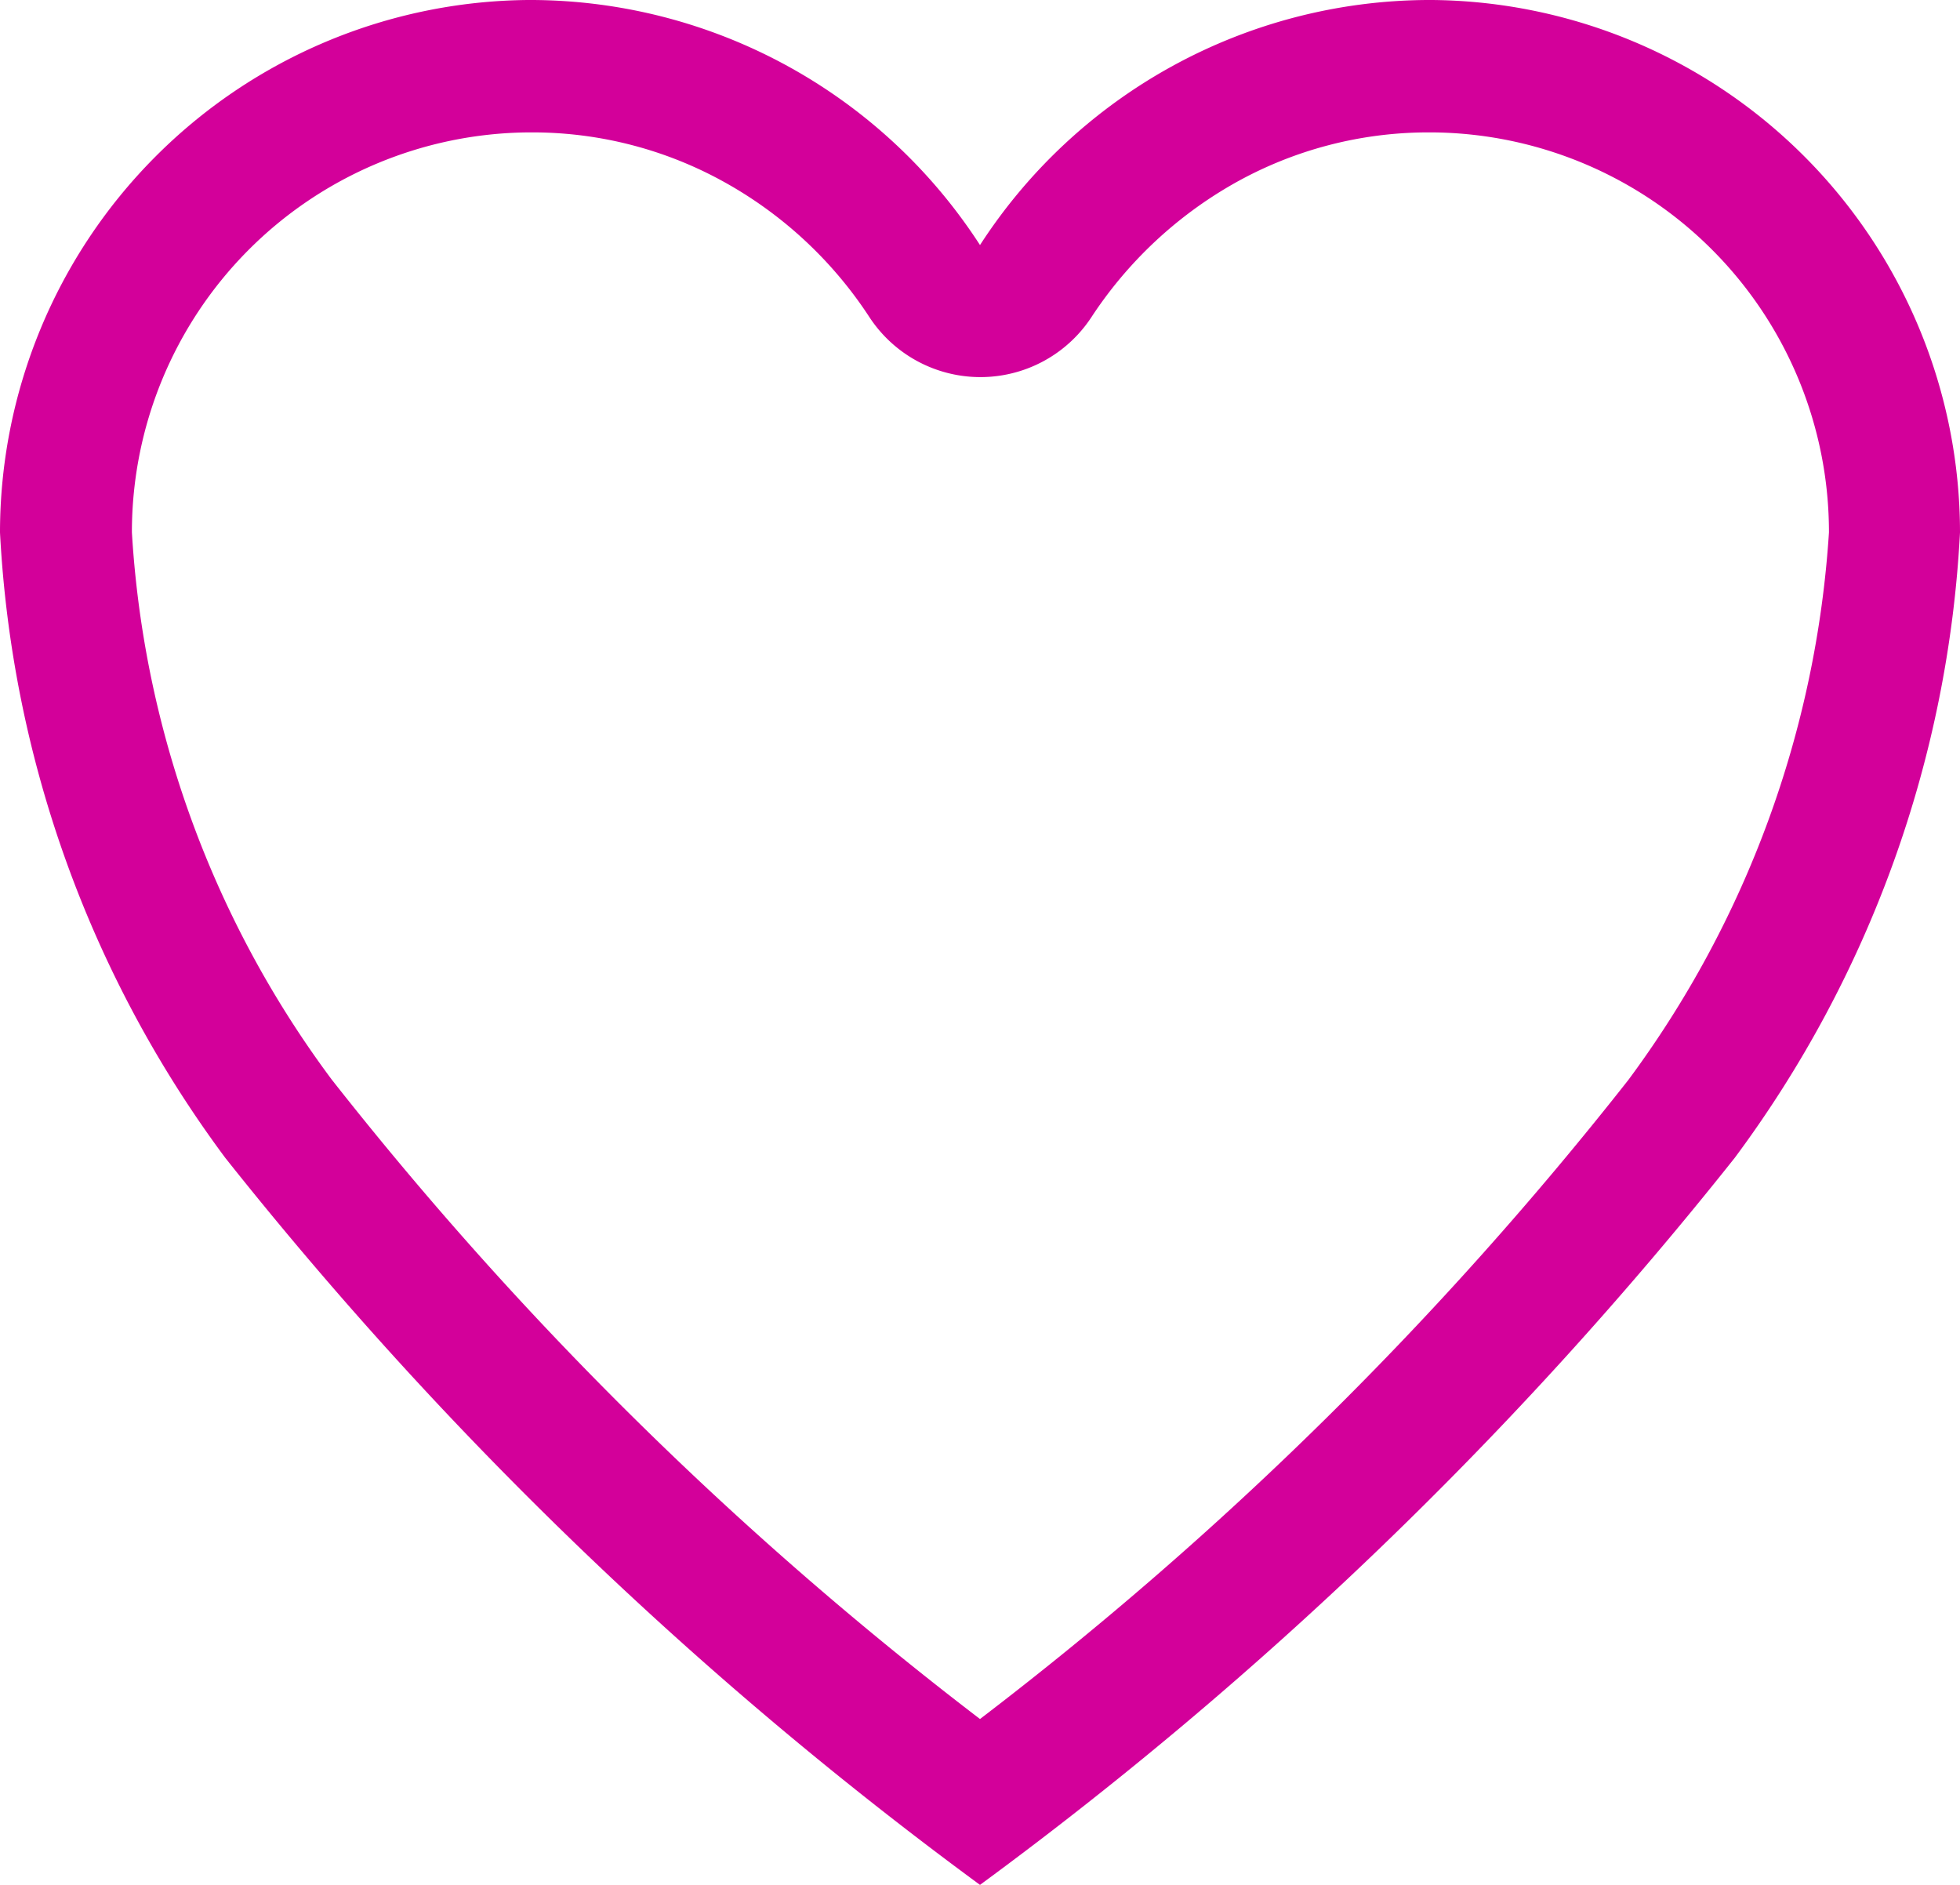 <svg xmlns="http://www.w3.org/2000/svg" width="20.67" height="19.875" viewBox="0 0 20.67 19.875">
  <path id="Icon_ionic-ios-heart-empty" data-name="Icon ionic-ios-heart-empty" d="M18.48,3.938h-.05a5.654,5.654,0,0,0-4.72,2.584A5.654,5.654,0,0,0,8.99,3.938H8.94A5.618,5.618,0,0,0,3.375,9.552,12.1,12.1,0,0,0,5.75,16.146a41.622,41.622,0,0,0,7.96,7.667,41.622,41.622,0,0,0,7.96-7.667,12.1,12.1,0,0,0,2.375-6.594A5.618,5.618,0,0,0,18.48,3.938Zm2.067,11.388a38.11,38.11,0,0,1-6.837,6.738,38.167,38.167,0,0,1-6.837-6.743A10.719,10.719,0,0,1,4.766,9.552,4.216,4.216,0,0,1,8.95,5.334h.045a4.166,4.166,0,0,1,2.042.537,4.342,4.342,0,0,1,1.51,1.416,1.4,1.4,0,0,0,2.335,0,4.385,4.385,0,0,1,1.51-1.416,4.166,4.166,0,0,1,2.042-.537h.045a4.216,4.216,0,0,1,4.184,4.218A10.855,10.855,0,0,1,20.547,15.326Z" transform="translate(-3.375 -3.938)" fill="#d3009a"/>
</svg>
